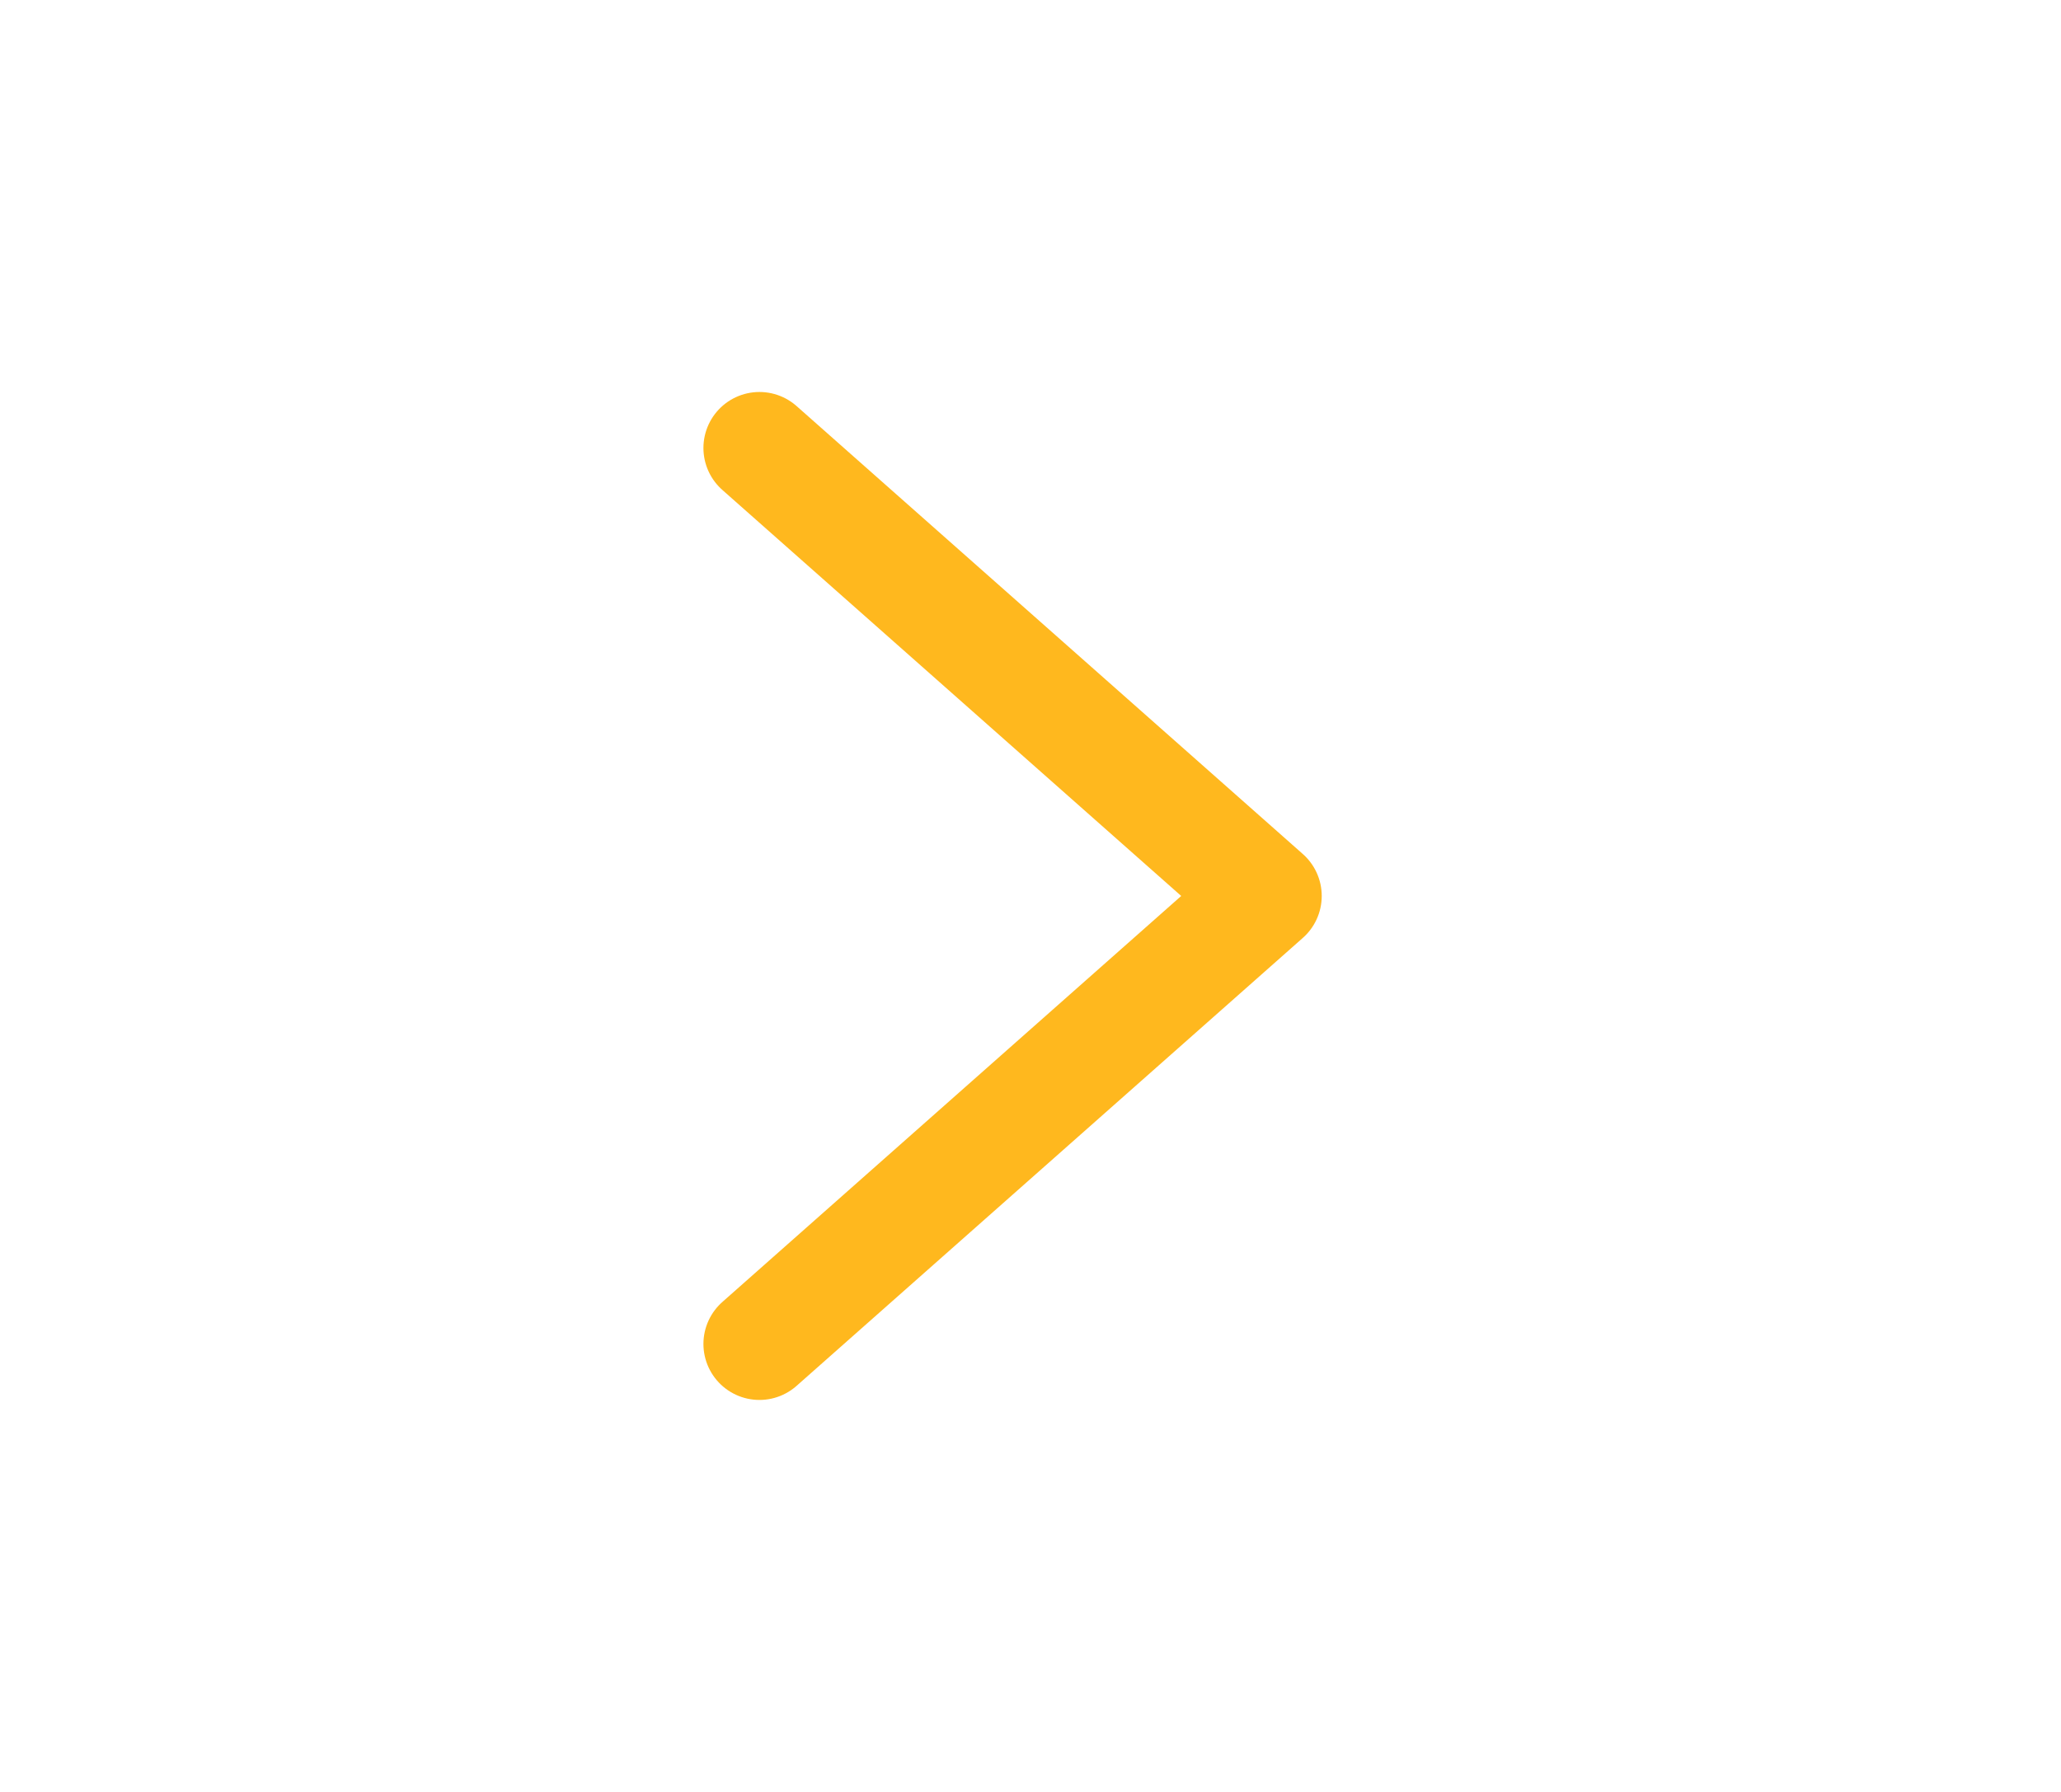 <svg width="46" height="40" viewBox="0 0 46 40" fill="none" xmlns="http://www.w3.org/2000/svg">
<path d="M16.95 30L28.25 20L16.95 10" stroke="#FFB81E" stroke-width="2.5" stroke-linecap="round" stroke-linejoin="round"/>
</svg>

